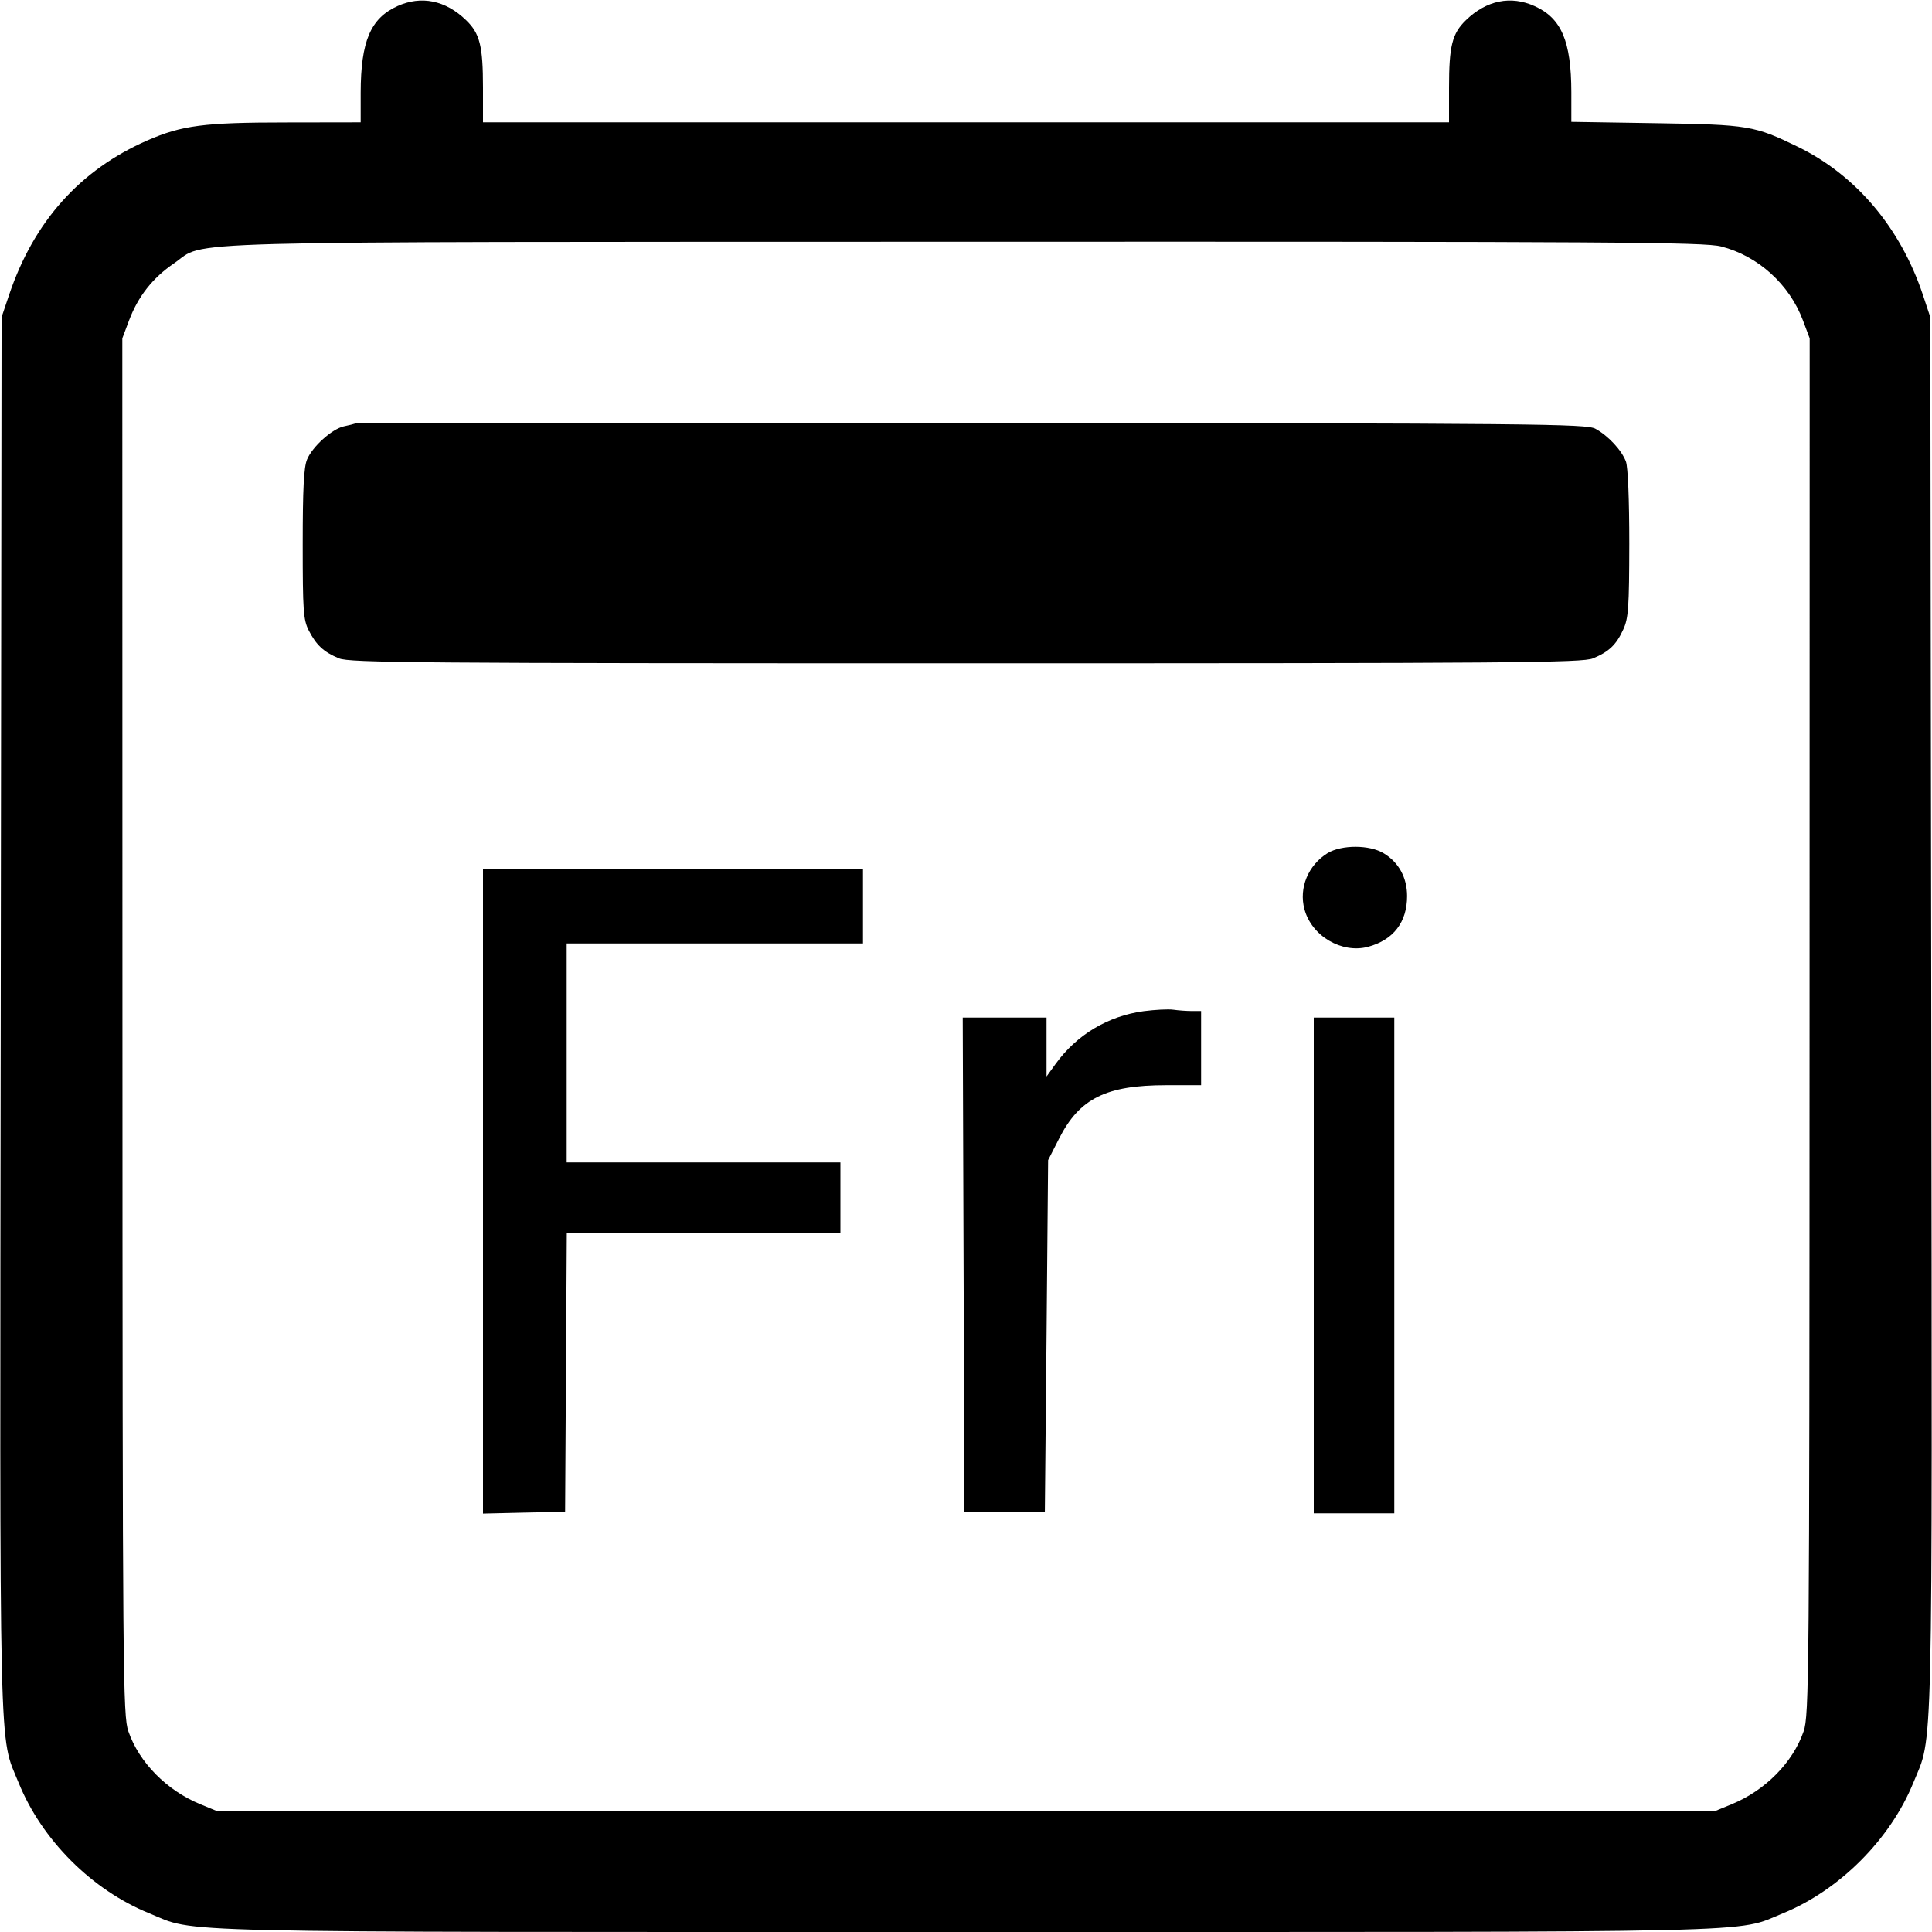 <svg width="16" height="16" fill="currentColor" xmlns="http://www.w3.org/2000/svg"><path d="M3.290 0.051 C 3.069 0.152,2.988 0.341,2.987 0.767 L 2.987 1.013 2.367 1.014 C 1.689 1.014,1.506 1.038,1.220 1.163 C 0.664 1.406,0.281 1.833,0.076 2.440 L 0.013 2.627 0.006 8.400 C -0.002 14.736,-0.011 14.357,0.155 14.766 C 0.347 15.238,0.761 15.652,1.233 15.844 C 1.639 16.010,1.217 16.000,8.000 16.000 C 14.782 16.000,14.361 16.010,14.766 15.845 C 15.234 15.654,15.654 15.233,15.845 14.765 C 16.011 14.358,16.002 14.735,15.994 8.400 L 15.986 2.627 15.924 2.440 C 15.739 1.887,15.372 1.452,14.892 1.217 C 14.529 1.040,14.482 1.032,13.713 1.020 L 13.013 1.009 13.013 0.764 C 13.012 0.341,12.931 0.151,12.710 0.051 C 12.512 -0.039,12.310 0.002,12.140 0.167 C 12.026 0.277,12.000 0.380,12.000 0.727 L 12.000 1.013 8.000 1.013 L 4.000 1.013 4.000 0.727 C 4.000 0.380,3.974 0.277,3.860 0.167 C 3.690 0.002,3.488 -0.039,3.290 0.051 M14.254 2.041 C 14.559 2.119,14.819 2.354,14.931 2.653 L 14.987 2.802 14.986 8.501 C 14.985 13.900,14.982 14.207,14.937 14.338 C 14.848 14.596,14.619 14.828,14.341 14.942 L 14.200 15.000 8.000 15.000 L 1.800 15.000 1.659 14.942 C 1.381 14.828,1.152 14.596,1.063 14.338 C 1.018 14.207,1.015 13.900,1.014 8.501 L 1.013 2.802 1.069 2.653 C 1.143 2.456,1.264 2.301,1.441 2.181 C 1.720 1.990,1.225 2.004,7.988 2.002 C 13.377 2.000,14.114 2.005,14.254 2.041 M2.947 3.506 C 2.932 3.511,2.887 3.523,2.847 3.531 C 2.749 3.553,2.587 3.699,2.543 3.805 C 2.516 3.869,2.507 4.050,2.507 4.507 C 2.507 5.058,2.512 5.132,2.557 5.221 C 2.620 5.343,2.680 5.399,2.807 5.452 C 2.894 5.489,3.475 5.493,8.000 5.493 C 12.525 5.493,13.106 5.489,13.193 5.452 C 13.325 5.397,13.385 5.340,13.443 5.213 C 13.486 5.120,13.492 5.031,13.493 4.502 C 13.493 4.138,13.482 3.867,13.465 3.822 C 13.430 3.729,13.319 3.609,13.213 3.551 C 13.140 3.510,12.732 3.506,8.053 3.502 C 5.259 3.499,2.961 3.501,2.947 3.506 M10.995 7.065 C 10.834 7.164,10.755 7.354,10.803 7.530 C 10.862 7.752,11.113 7.899,11.330 7.841 C 11.540 7.784,11.653 7.637,11.653 7.421 C 11.653 7.268,11.584 7.142,11.460 7.067 C 11.343 6.995,11.111 6.995,10.995 7.065 M4.000 9.867 L 4.000 12.535 4.340 12.527 L 4.680 12.520 4.687 11.367 L 4.694 10.213 5.827 10.213 L 6.960 10.213 6.960 9.920 L 6.960 9.627 5.827 9.627 L 4.693 9.627 4.693 8.720 L 4.693 7.813 5.920 7.813 L 7.147 7.813 7.147 7.507 L 7.147 7.200 5.573 7.200 L 4.000 7.200 4.000 9.867 M9.472 8.374 C 9.176 8.414,8.917 8.569,8.742 8.811 L 8.667 8.915 8.667 8.671 L 8.667 8.427 8.320 8.427 L 7.973 8.427 7.980 10.473 L 7.987 12.520 8.320 12.520 L 8.653 12.520 8.667 11.064 L 8.680 9.608 8.773 9.425 C 8.941 9.096,9.162 8.987,9.658 8.987 L 9.947 8.987 9.947 8.680 L 9.947 8.373 9.870 8.373 C 9.828 8.373,9.759 8.368,9.717 8.362 C 9.675 8.356,9.565 8.362,9.472 8.374 M10.880 10.480 L 10.880 12.533 11.213 12.533 L 11.547 12.533 11.547 10.480 L 11.547 8.427 11.213 8.427 L 10.880 8.427 10.880 10.480 " stroke="none" fill-rule="evenodd"></path></svg>